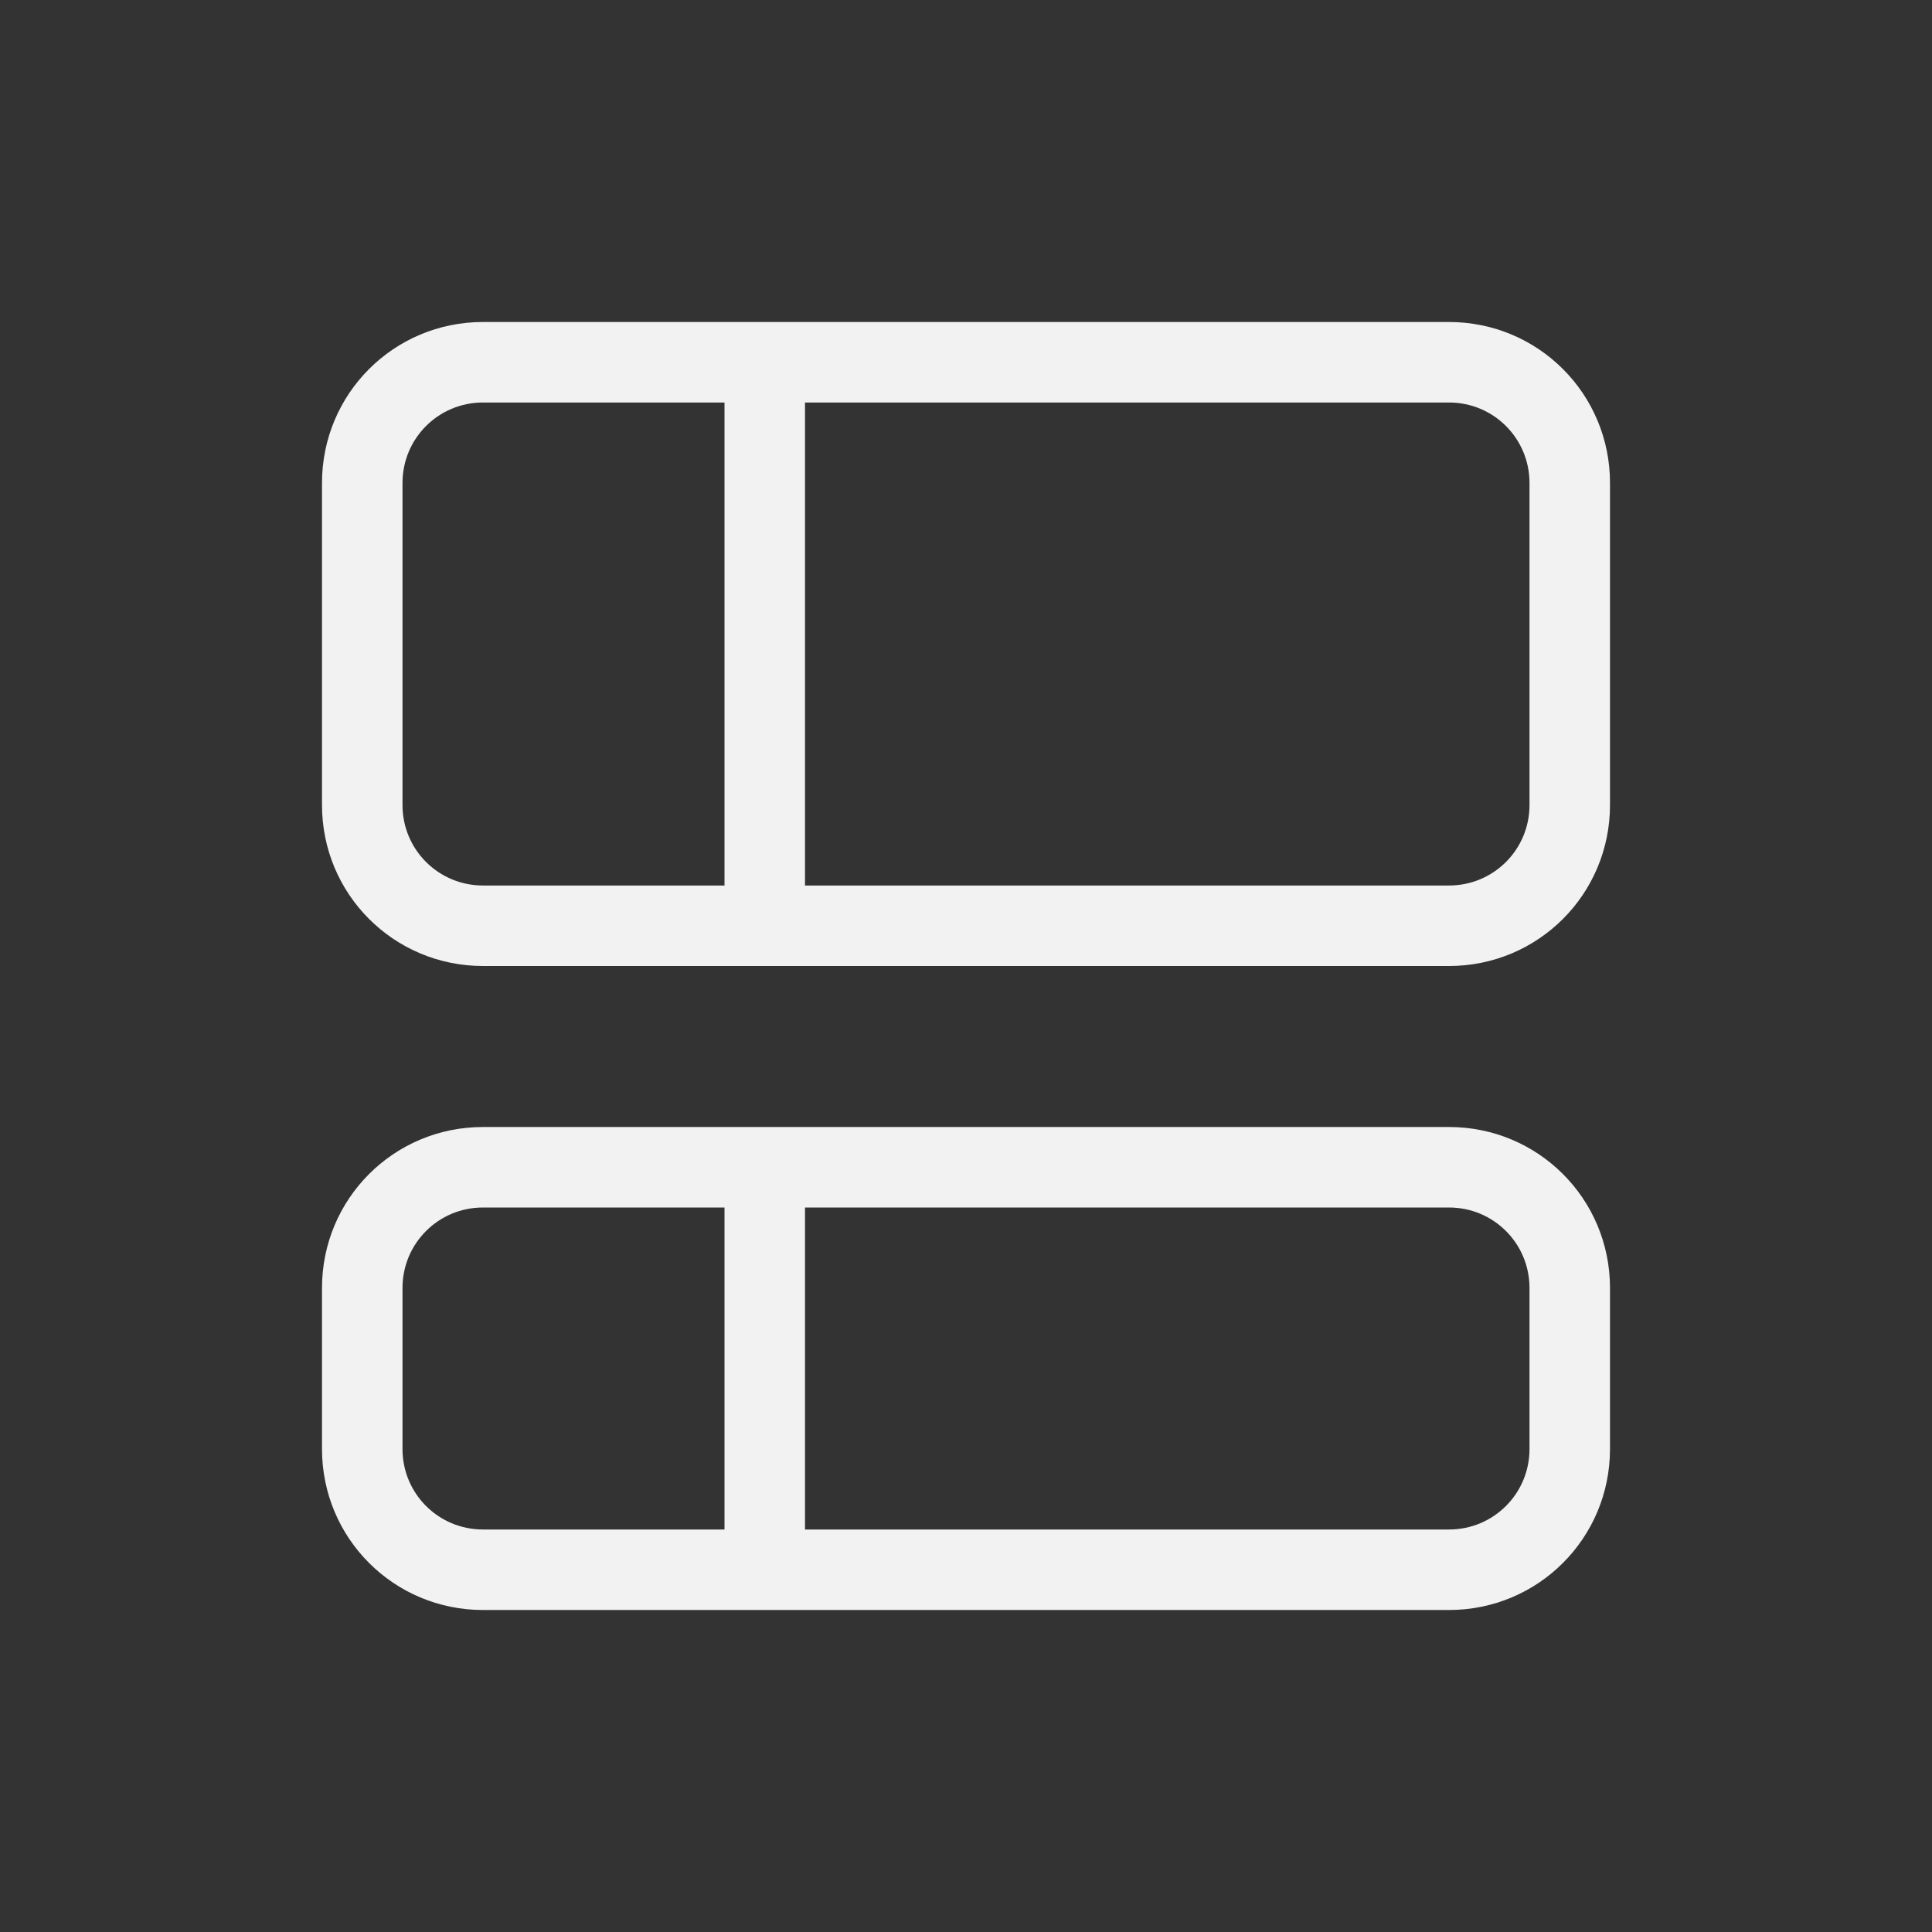 <svg version="1.1" viewBox="0 0 24 24" xmlns="http://www.w3.org/2000/svg">
 <rect x="0" y="0" width="24" height="24" fill="#333333" stroke="none"/>
 <defs>
  <style id="current-color-scheme" type="text/css">.ColorScheme-Text {
        color:#f2f2f2;
      }</style>
 </defs>
 <path class="ColorScheme-Text" d="m6 4c-1.108 0-2 0.892-2 2v4c0 1.108 0.892 2 2 2h12c1.108 0 2-0.892 2-2v-4c0-1.108-0.892-2-2-2zm0 1h3v6h-3c-0.554 0-1-0.446-1-1v-4c0-0.554 0.446-1 1-1zm4 0h8c0.554 0 1 0.446 1 1v4c0 0.554-0.446 1-1 1h-8zm-4 9c-1.108 0-2 0.892-2 2v2c0 1.108 0.892 2 2 2h12c1.108 0 2-0.892 2-2v-2c0-1.108-0.892-2-2-2zm0 1h3v4h-3c-0.554 0-1-0.446-1-1v-2c0-0.554 0.446-1 1-1zm4 0h8c0.554 0 1 0.446 1 1v2c0 0.554-0.446 1-1 1h-8z" fill="currentColor"/>
</svg>
